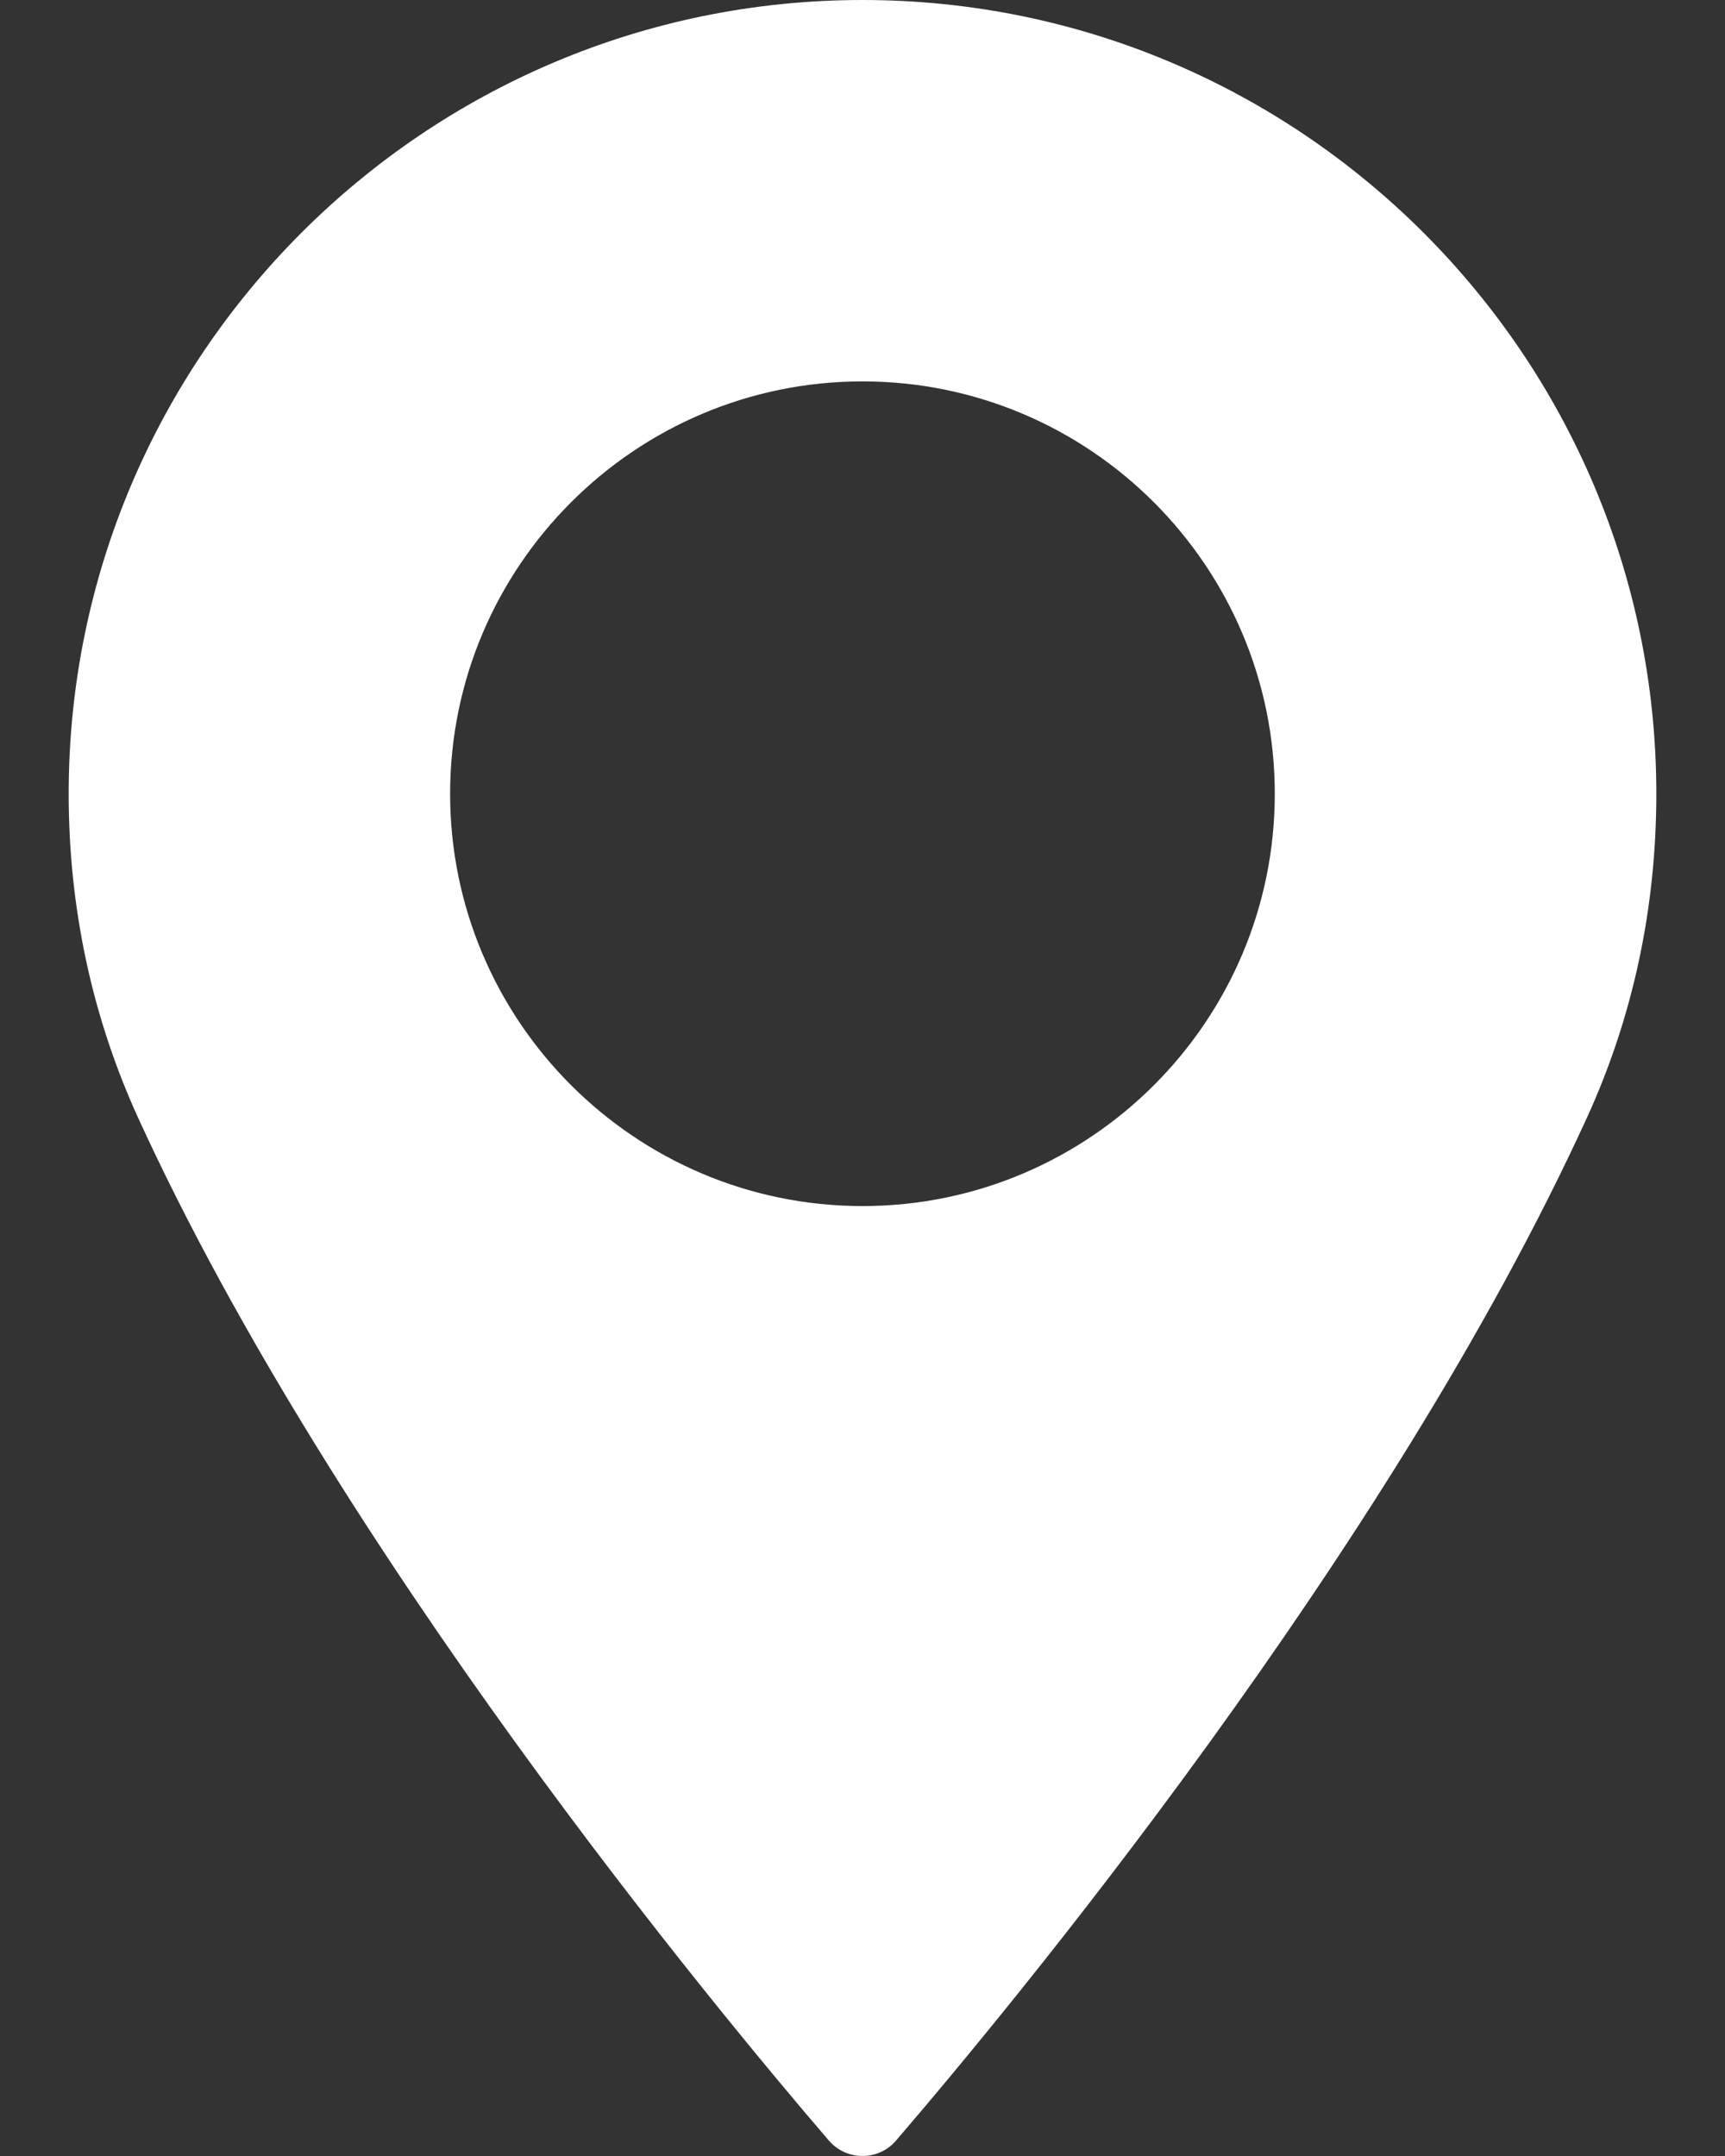 <svg width="16" height="20" viewBox="0 0 16 20" fill="none" xmlns="http://www.w3.org/2000/svg">
<rect x="0" y="0" width="16" height="20" fill="#333333" stroke="none"/>
<path d="M8 0C3.94 0 0.637 3.303 0.637 7.363C0.637 8.422 0.854 9.433 1.281 10.369C3.122 14.397 6.651 18.65 7.689 19.858C7.767 19.948 7.881 20 8 20C8.119 20 8.233 19.948 8.31 19.858C9.348 18.65 12.878 14.398 14.719 10.369C15.147 9.433 15.363 8.422 15.363 7.363C15.363 3.303 12.06 0 8 0ZM8 11.188C5.891 11.188 4.175 9.472 4.175 7.363C4.175 5.254 5.891 3.538 8 3.538C10.109 3.538 11.824 5.254 11.824 7.363C11.825 9.472 10.109 11.188 8 11.188Z" fill="white"/>
</svg>
